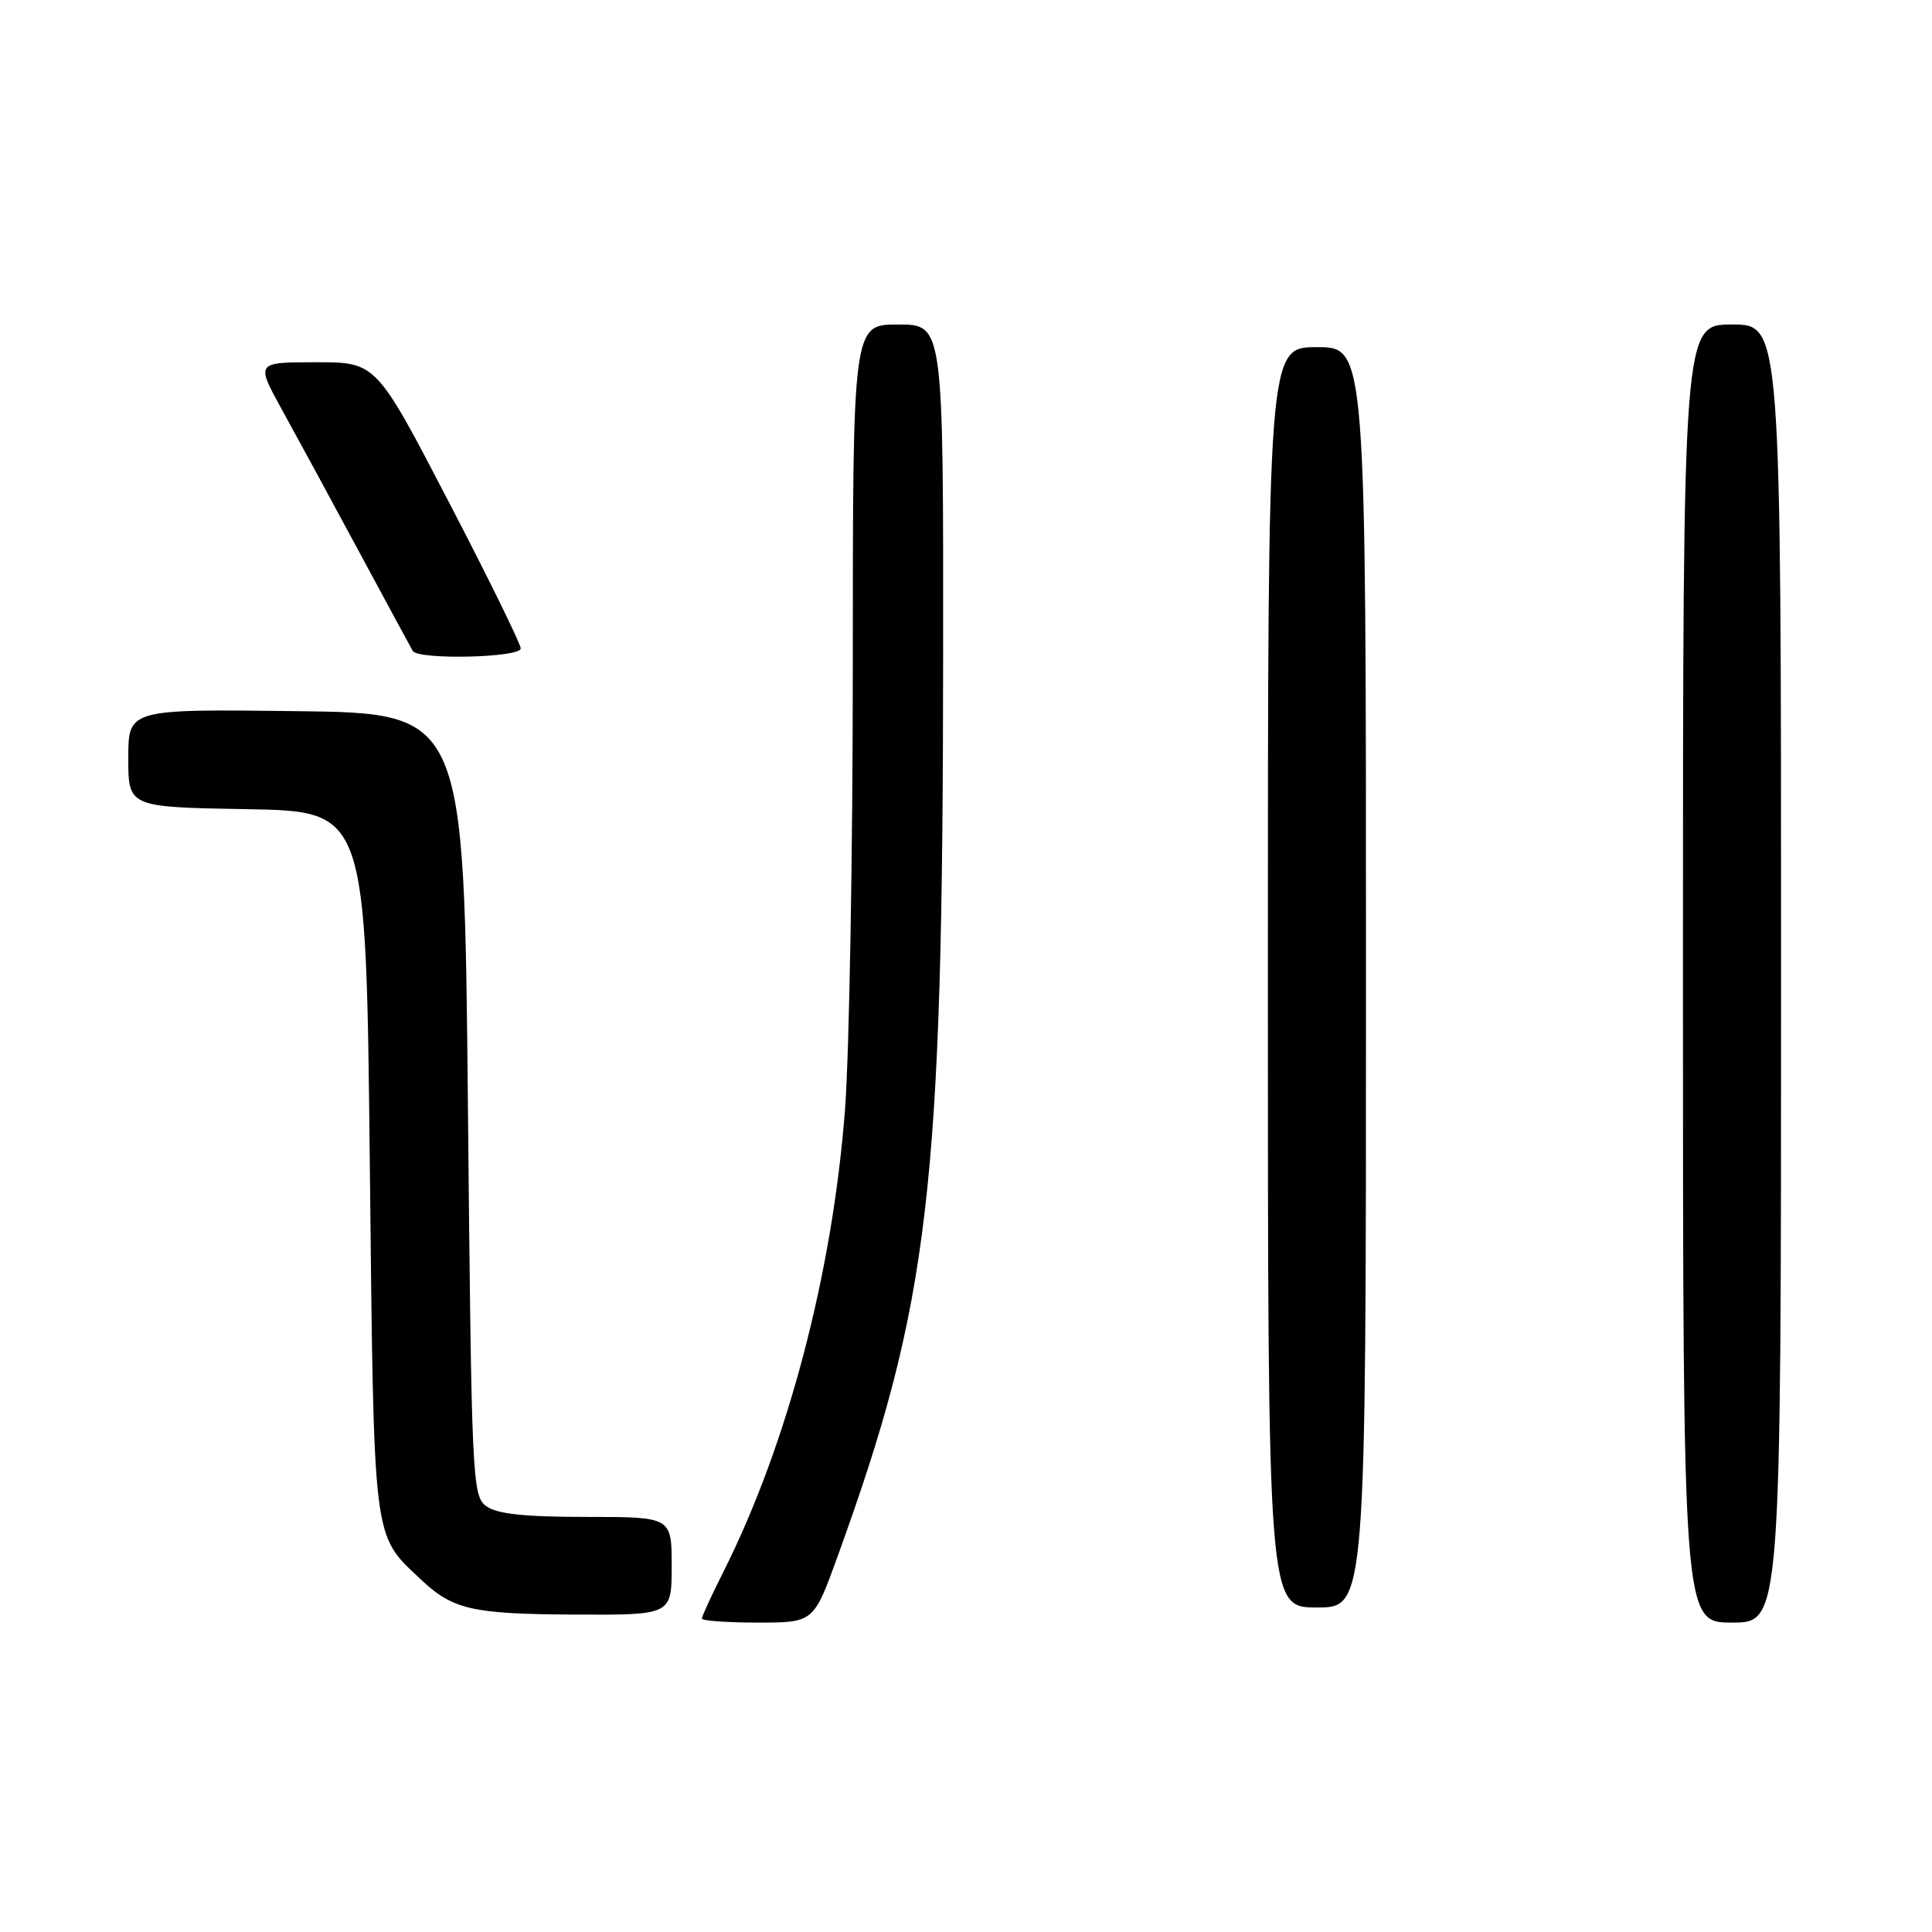 <?xml version="1.0" encoding="UTF-8" standalone="no"?>
<!DOCTYPE svg PUBLIC "-//W3C//DTD SVG 1.1//EN" "http://www.w3.org/Graphics/SVG/1.1/DTD/svg11.dtd" >
<svg xmlns="http://www.w3.org/2000/svg" xmlns:xlink="http://www.w3.org/1999/xlink" version="1.1" viewBox="0 0 256 256">
 <g >
 <path fill="currentColor"
d=" M 110.98 206.25 C 123.20 172.51 124.93 157.71 124.97 86.75 C 125.00 43.00 125.00 43.00 119.00 43.00 C 113.00 43.00 113.00 43.00 113.00 88.25 C 113.00 113.14 112.53 139.57 111.97 147.00 C 110.32 168.68 104.36 191.34 95.88 208.22 C 94.29 211.37 93.00 214.18 93.00 214.47 C 93.00 214.76 96.33 215.00 100.41 215.00 C 107.81 215.00 107.81 215.00 110.98 206.25 Z  M 236.00 129.00 C 236.00 43.00 236.00 43.00 229.50 43.00 C 223.00 43.00 223.00 43.00 223.00 129.00 C 223.00 215.00 223.00 215.00 229.50 215.00 C 236.00 215.00 236.00 215.00 236.00 129.00 Z  M 89.00 207.50 C 89.00 201.00 89.00 201.00 77.69 201.00 C 69.50 201.00 65.85 200.61 64.44 199.58 C 62.57 198.22 62.48 196.18 62.00 146.33 C 61.50 94.50 61.50 94.50 39.25 94.23 C 17.00 93.96 17.00 93.96 17.00 100.46 C 17.00 106.95 17.00 106.95 32.75 107.22 C 48.50 107.50 48.50 107.50 49.00 154.00 C 49.55 204.89 49.34 203.20 55.66 209.19 C 59.99 213.30 62.46 213.87 76.25 213.94 C 89.00 214.00 89.00 214.00 89.00 207.50 Z  M 181.00 129.50 C 181.00 46.00 181.00 46.00 174.50 46.00 C 168.00 46.00 168.00 46.00 168.00 129.50 C 168.00 213.00 168.00 213.00 174.50 213.00 C 181.00 213.00 181.00 213.00 181.00 129.50 Z  M 69.00 85.92 C 69.00 85.33 64.69 76.55 59.42 66.42 C 49.84 48.00 49.84 48.00 41.87 48.00 C 33.90 48.00 33.90 48.00 37.34 54.25 C 39.24 57.69 43.82 66.12 47.52 73.00 C 51.23 79.88 54.45 85.84 54.69 86.25 C 55.38 87.46 69.00 87.15 69.00 85.92 Z "/>
</g>
</svg>